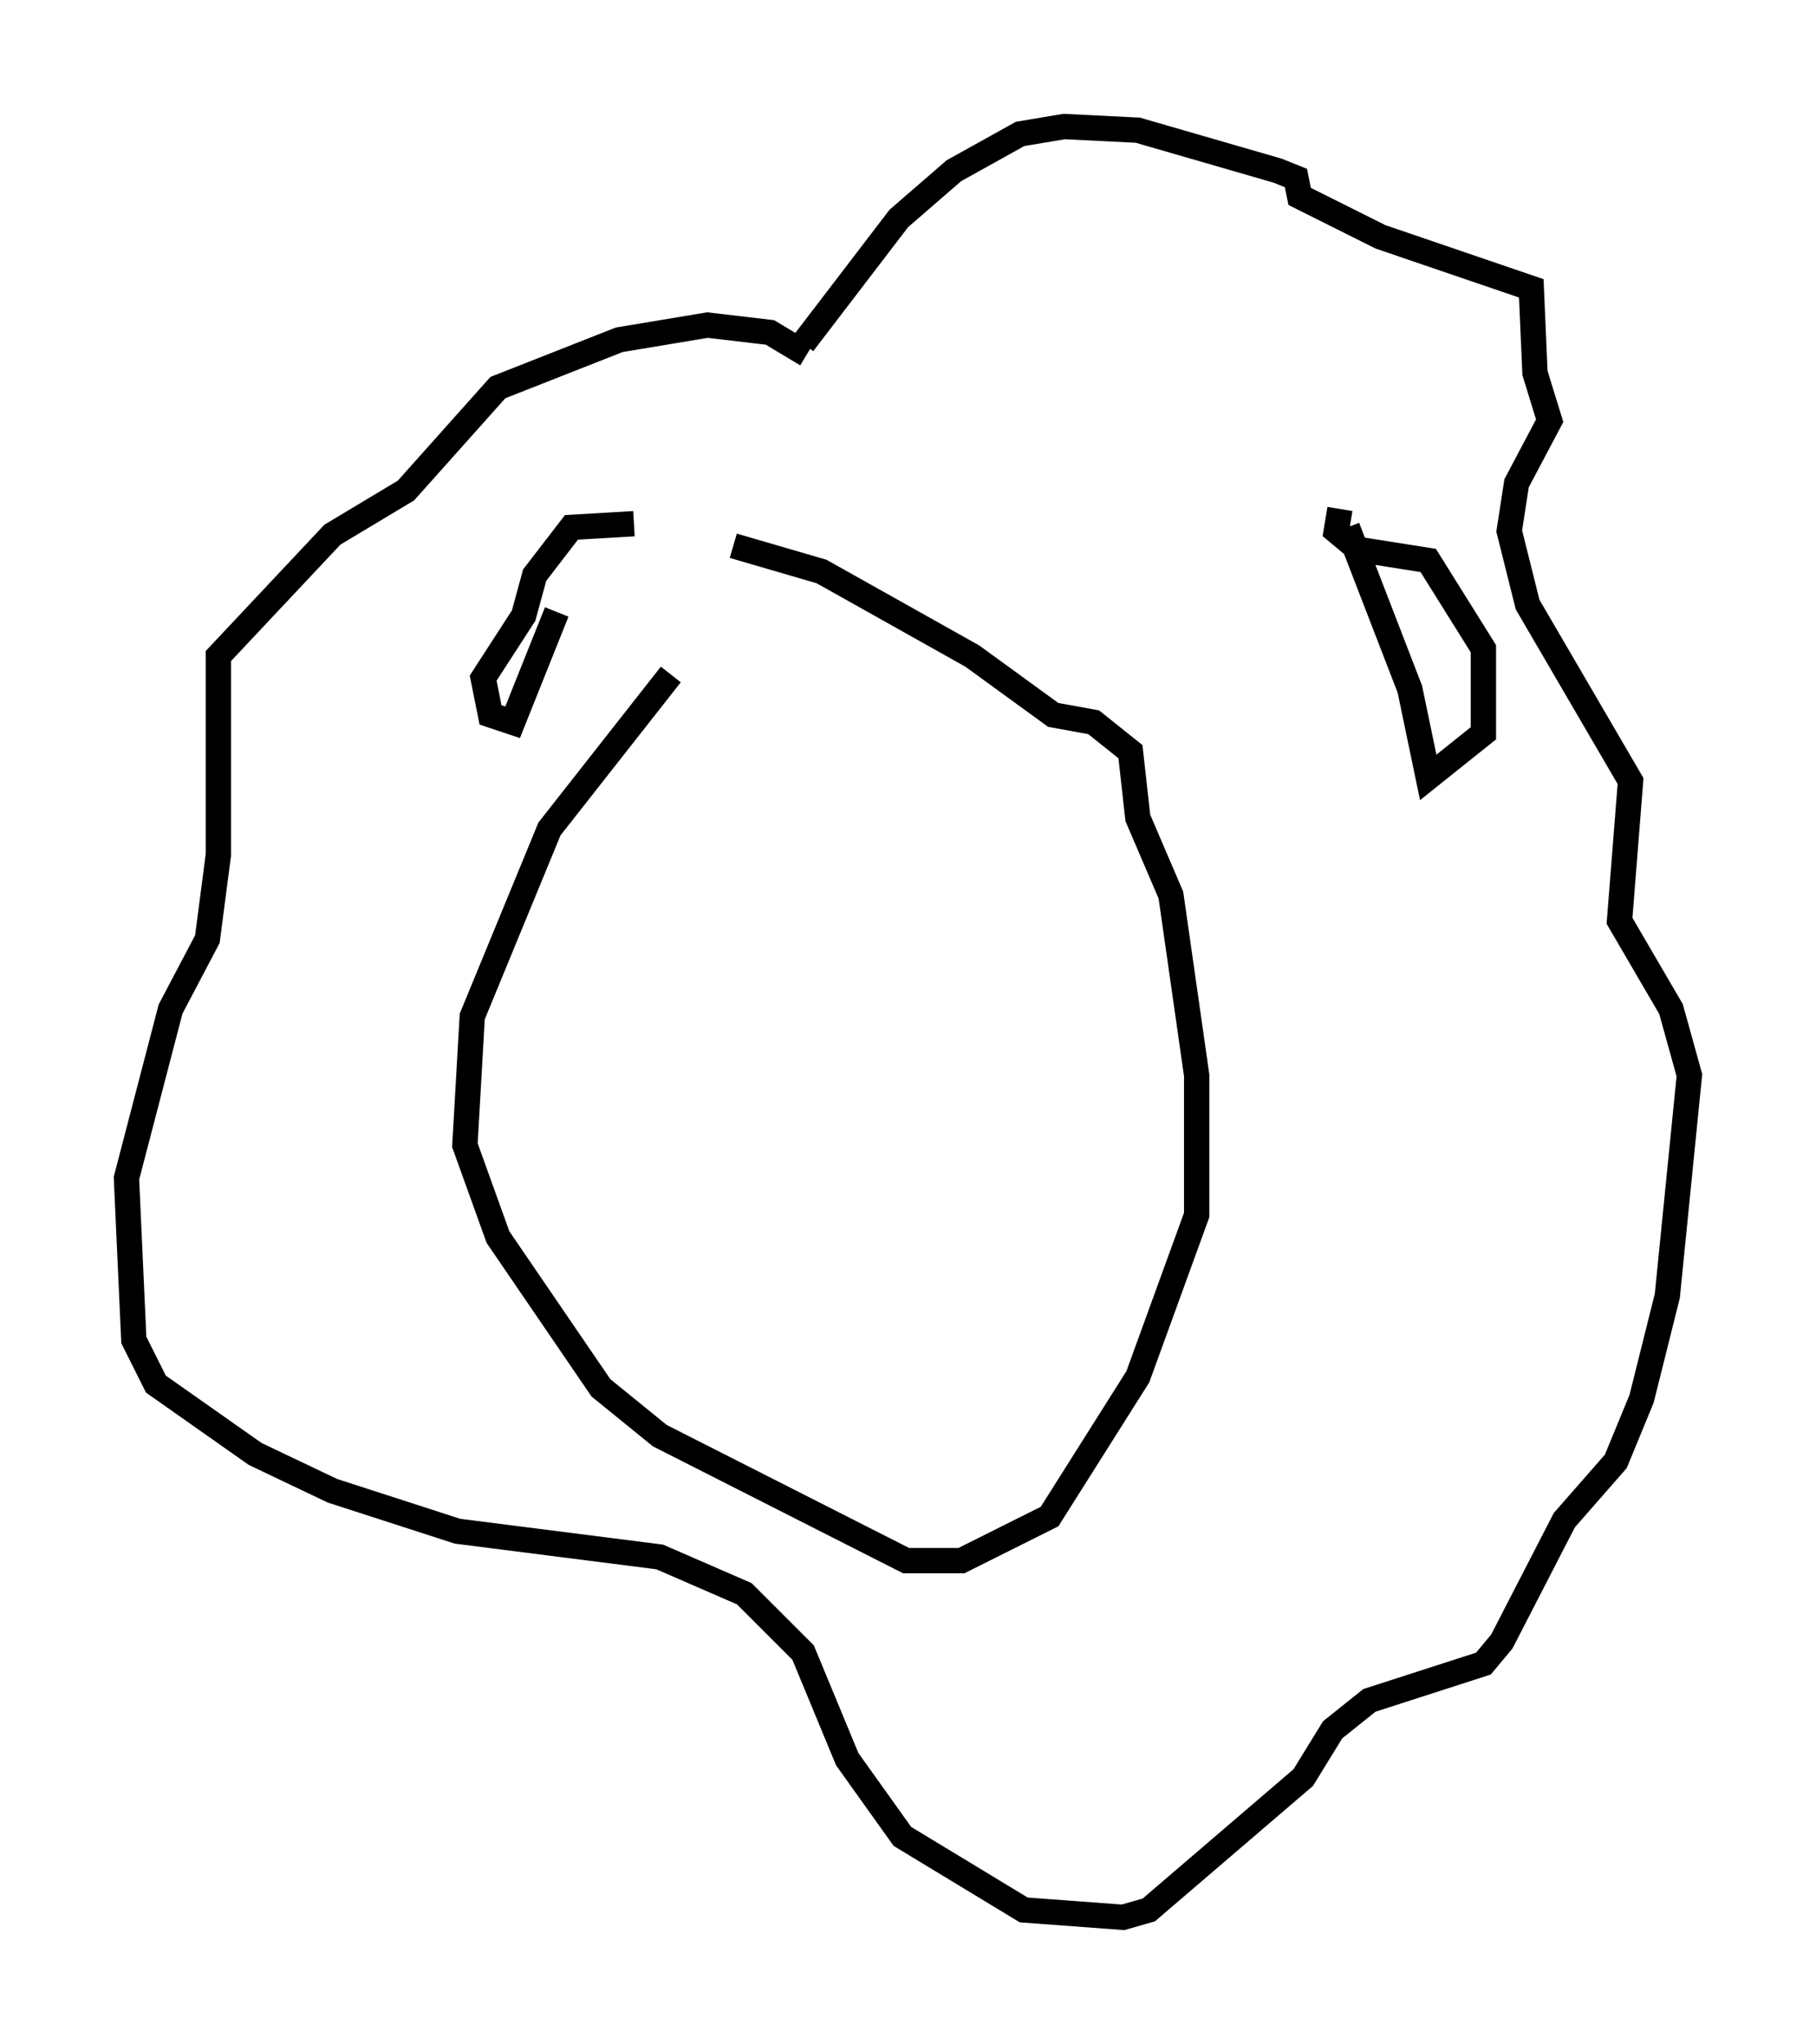 <?xml version="1.0" encoding="utf-8" ?>
<svg baseProfile="full" height="80.737" version="1.1" width="71.732" xmlns="http://www.w3.org/2000/svg" xmlns:ev="http://www.w3.org/2001/xml-events" xmlns:xlink="http://www.w3.org/1999/xlink"><defs /><rect fill="white" height="80.737" width="71.732" x="0" y="0" /><path d="M32.307, 22.285 m-5.81, 4.358 l-4.793, 6.101 -3.05, 7.408 l-0.291, 5.084 1.307, 3.631 l4.067, 5.955 2.324, 1.888 l9.732, 4.939 2.179, 0.0 l3.486, -1.743 3.486, -5.52 l2.324, -6.391 0.0, -5.52 l-1.017, -7.117 -1.307, -3.05 l-0.291, -2.615 -1.453, -1.162 l-1.598, -0.291 -3.196, -2.324 l-5.955, -3.341 -3.486, -1.017 m2.76, -7.989 l3.777, -4.939 2.179, -1.888 l2.615, -1.453 1.743, -0.291 l2.905, 0.145 5.52, 1.598 l0.726, 0.291 0.145, 0.726 l3.196, 1.598 5.955, 2.034 l0.145, 3.341 0.581, 1.888 l-1.307, 2.469 -0.291, 1.888 l0.726, 2.905 4.067, 6.972 l-0.436, 5.52 2.034, 3.486 l0.726, 2.615 -0.872, 8.715 l-1.017, 4.067 -1.017, 2.469 l-2.034, 2.324 -2.469, 4.793 l-0.726, 0.872 -4.503, 1.453 l-1.453, 1.162 -1.162, 1.888 l-6.101, 5.229 -1.017, 0.291 l-3.922, -0.291 -4.793, -2.905 l-2.179, -3.05 -1.743, -4.212 l-2.324, -2.324 -3.341, -1.453 l-7.989, -1.017 -4.939, -1.598 l-3.05, -1.453 -3.922, -2.76 l-0.872, -1.743 -0.291, -6.391 l1.743, -6.682 1.453, -2.76 l0.436, -3.341 0.0, -7.844 l4.503, -4.793 2.905, -1.743 l3.631, -4.067 4.793, -1.888 l3.486, -0.581 2.469, 0.291 l1.453, 0.872 m21.061, 6.101 l-0.145, 0.872 0.872, 0.726 l2.76, 0.436 2.179, 3.486 l0.0, 3.341 -2.179, 1.743 l-0.726, -3.486 -2.469, -6.391 m-28.179, -0.145 l-2.469, 0.145 -1.453, 1.888 l-0.436, 1.598 -1.598, 2.469 l0.291, 1.453 0.872, 0.291 l1.743, -4.358 " fill="none" stroke="black" stroke-width="1" /></svg>